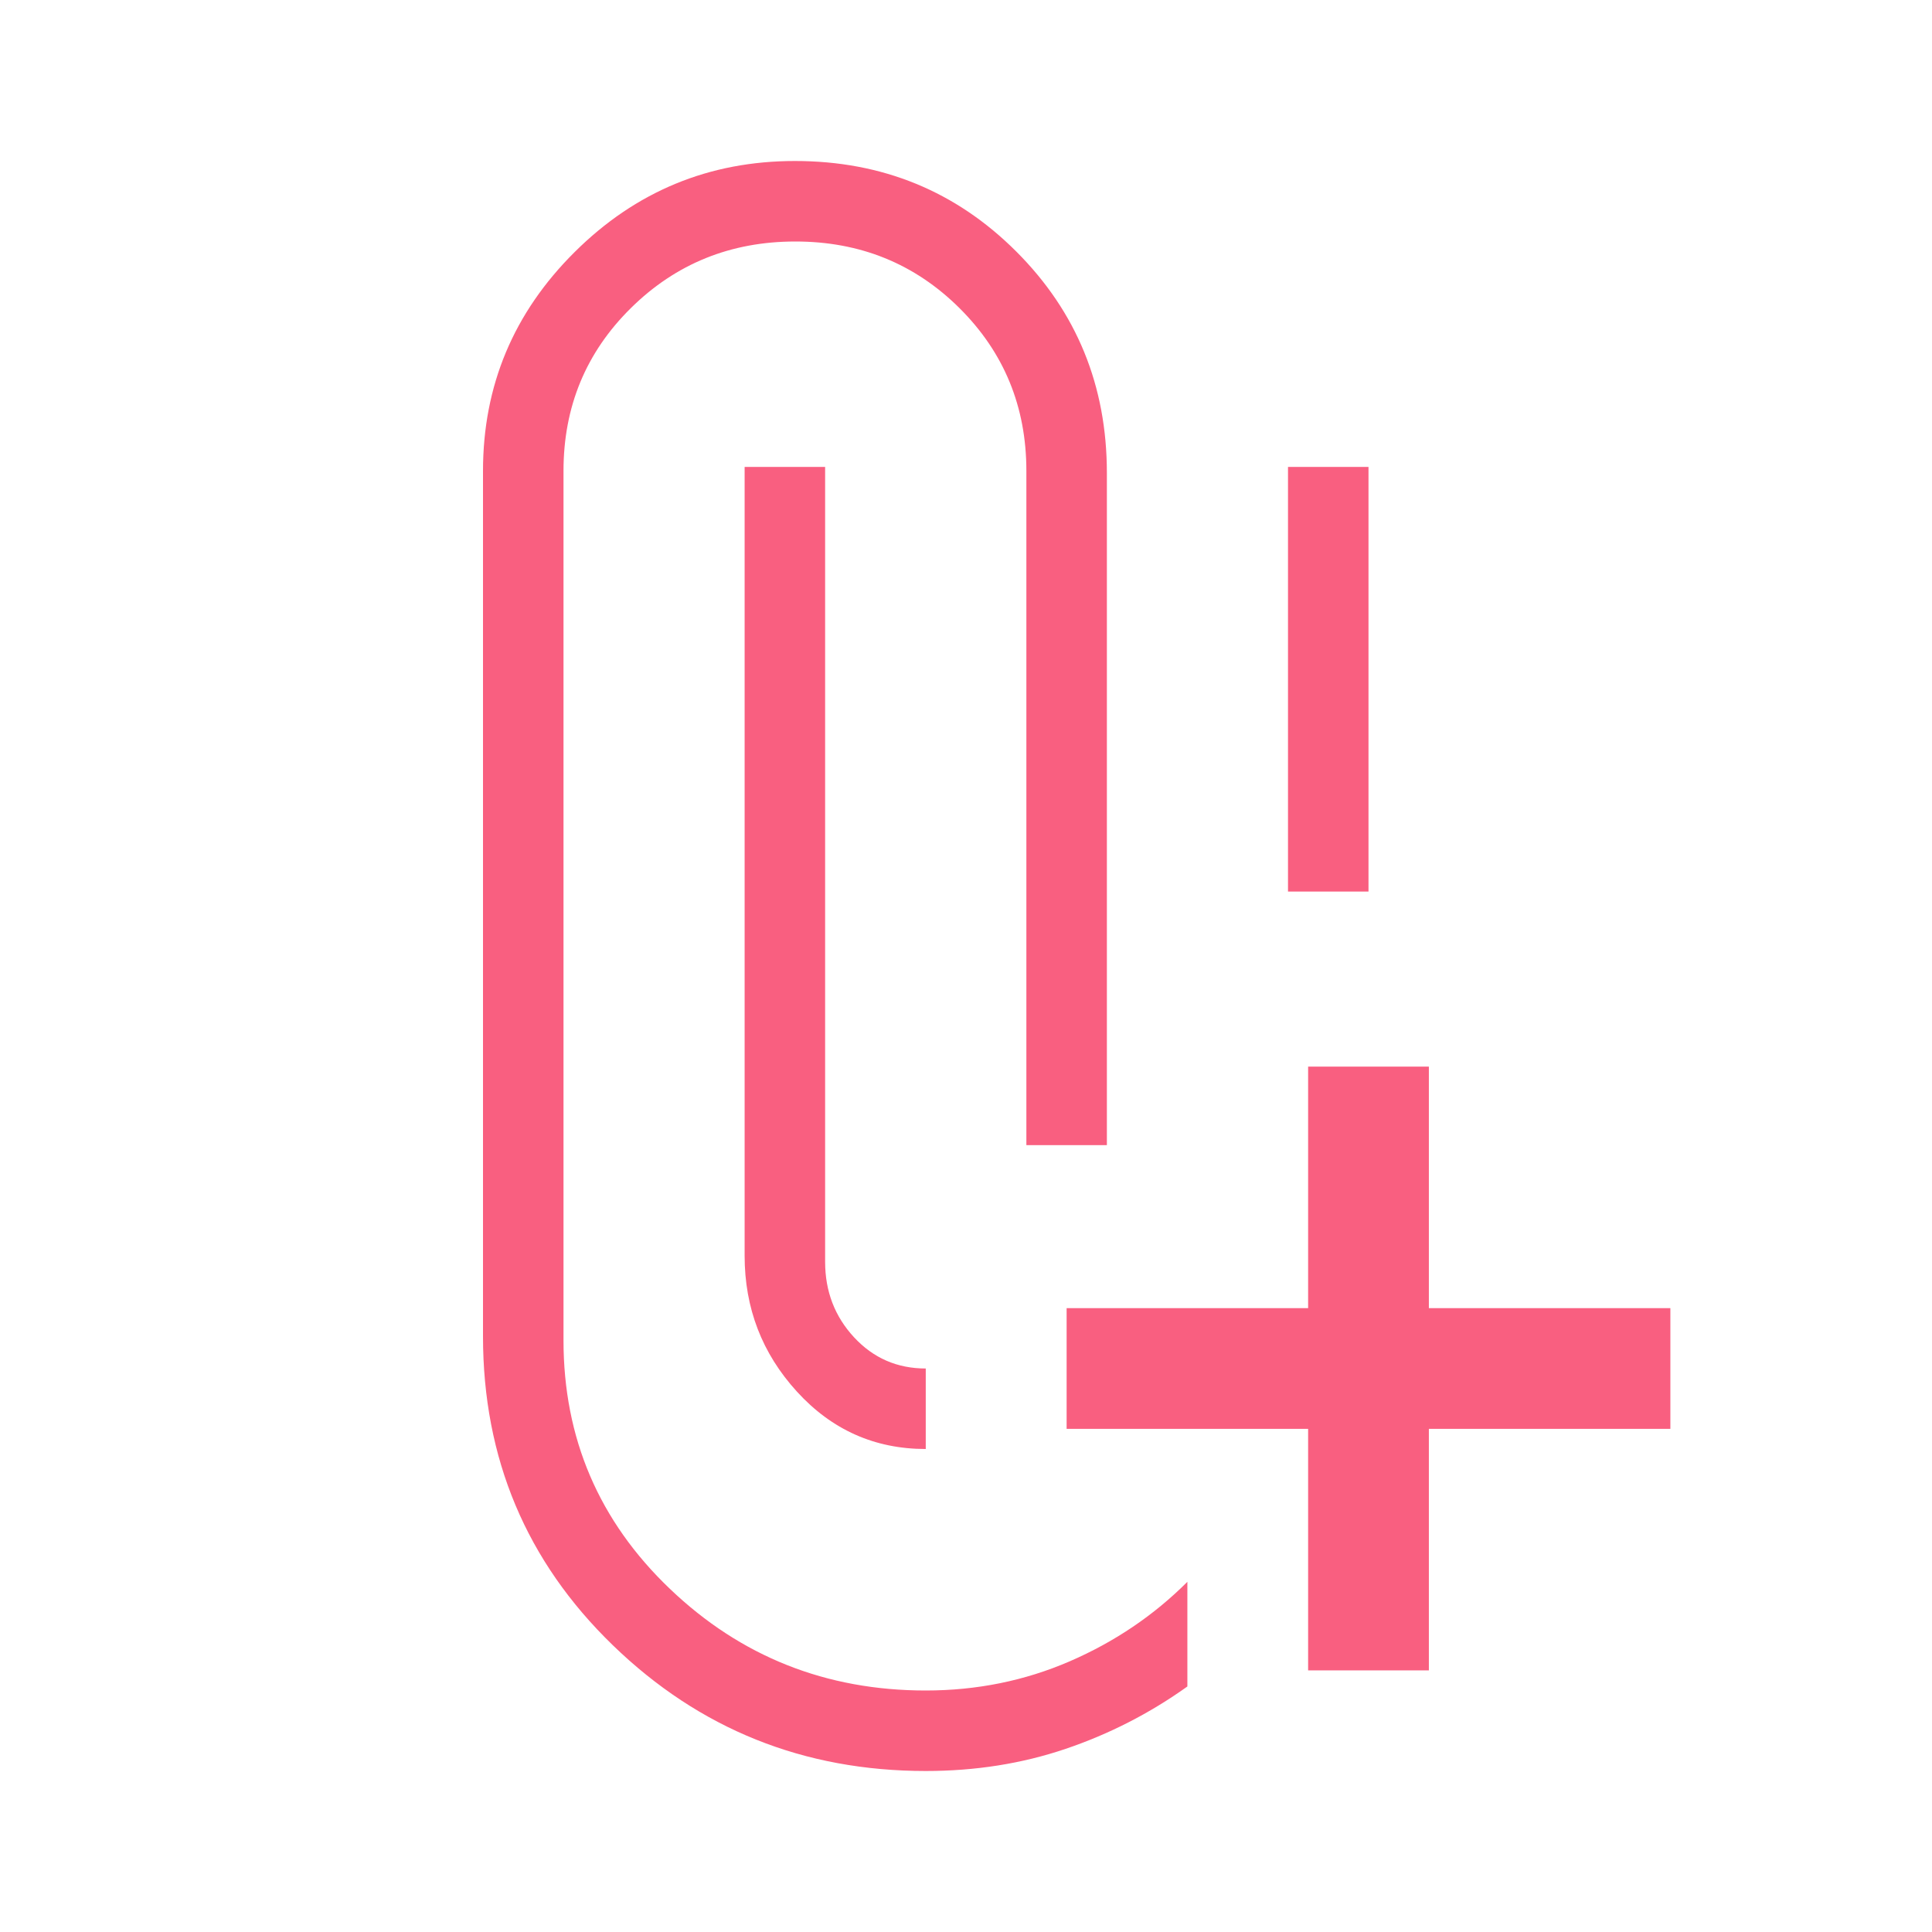 <svg width="48" height="48" viewBox="0 0 48 48" fill="none" xmlns="http://www.w3.org/2000/svg">
<path d="M23 44C19.967 44 17.375 42.958 15.225 40.875C13.075 38.792 12 36.233 12 33.2V11.7C12 9.582 12.759 7.77 14.277 6.262C15.794 4.754 17.619 4 19.75 4C21.917 4 23.75 4.75 25.25 6.25C26.75 7.75 27.5 9.583 27.5 11.75V28.45H25.5V11.7C25.5 10.104 24.945 8.755 23.836 7.653C22.726 6.551 21.368 6 19.761 6C18.154 6 16.792 6.551 15.675 7.653C14.558 8.755 14 10.104 14 11.7V33.3C14 35.733 14.881 37.792 16.644 39.475C18.406 41.158 20.525 42 23 42C24.269 42 25.461 41.758 26.577 41.275C27.692 40.792 28.667 40.133 29.5 39.3V41.9C28.567 42.567 27.558 43.083 26.475 43.45C25.392 43.817 24.233 44 23 44ZM32.5 41.5V35.5H26.5V32.5H32.5V26.5H35.5V32.5H41.5V35.5H35.5V41.5H32.5ZM23 34V36C21.733 36 20.667 35.525 19.8 34.575C18.933 33.625 18.5 32.5 18.5 31.2V11.6H20.5V31.35C20.5 32.083 20.74 32.708 21.219 33.225C21.698 33.742 22.292 34 23 34ZM32 22.15V11.6H34V22.15H32Z" fill="#F95F80"/>
</svg>
